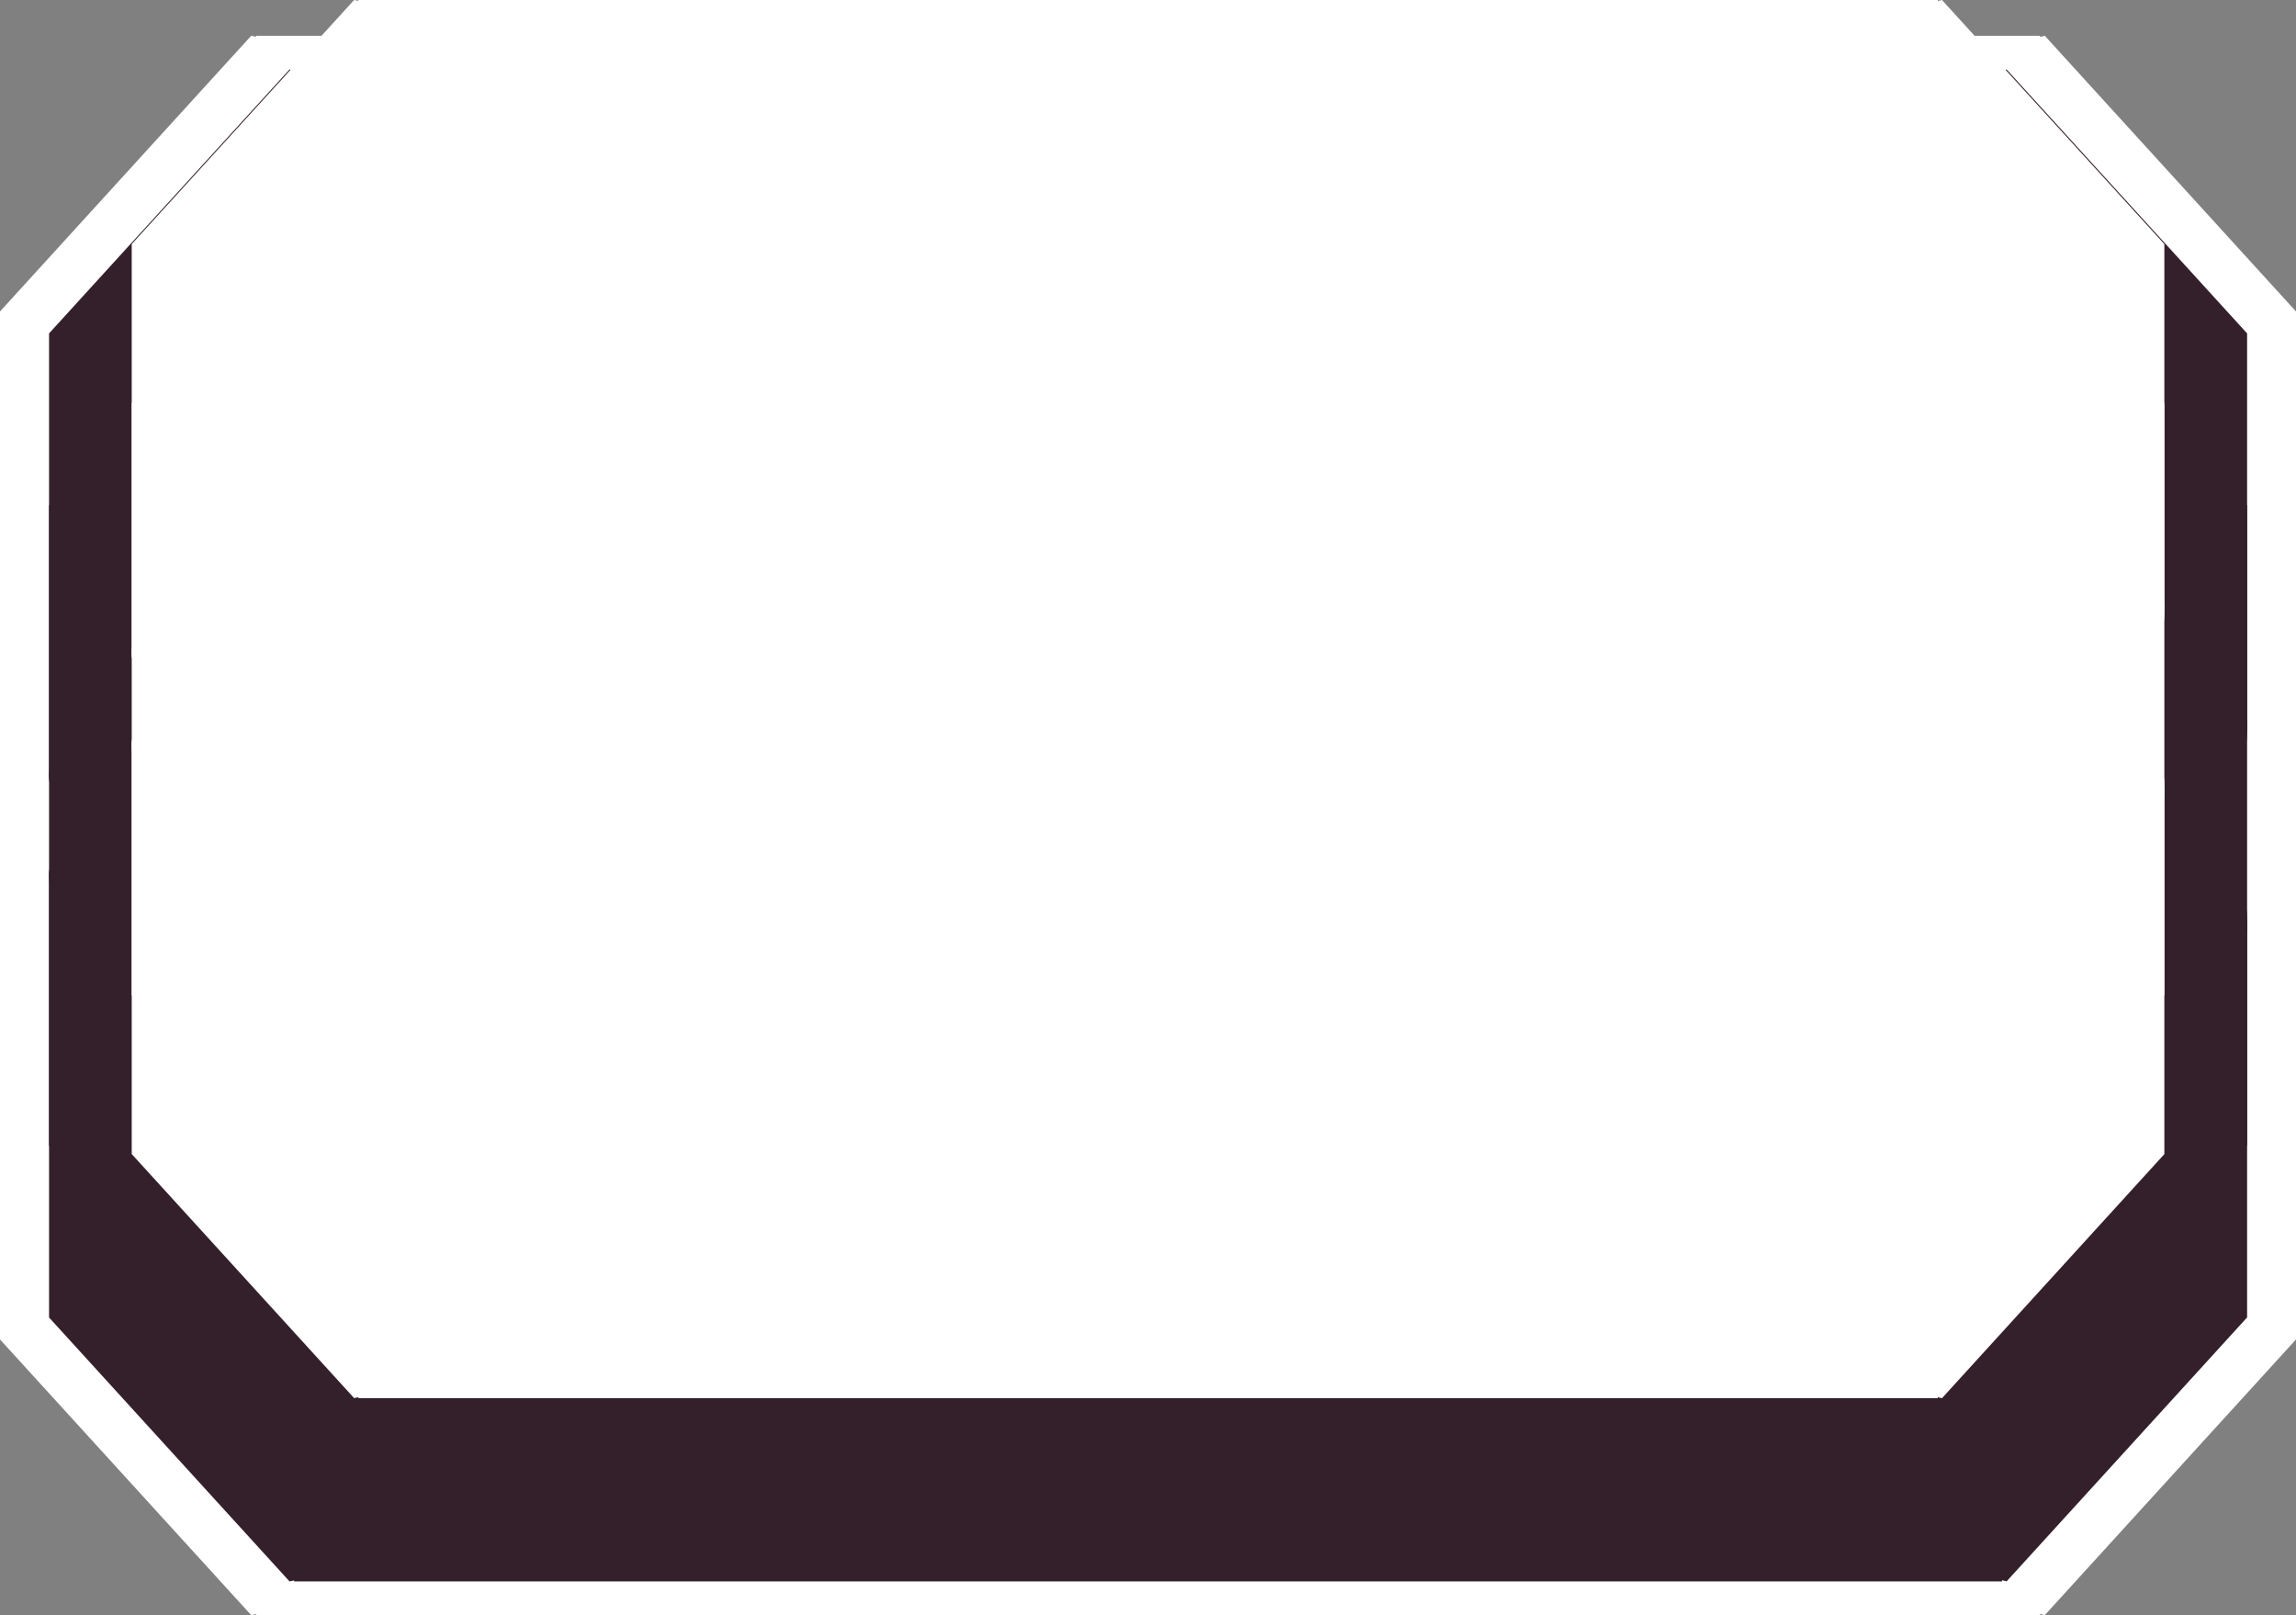 <svg version="1.1" xmlns="http://www.w3.org/2000/svg" xmlns:xlink="http://www.w3.org/1999/xlink" width="28.691" height="20.177" viewBox="0,0,28.691,20.177"><rect x="0" y="0" width="28.691" height="20.177" fill="#808080" stroke="none"/><g transform="translate(-225.654,-169.688)"><g data-paper-data="{&quot;isPaintingLayer&quot;:true}" fill-rule="nonzero" stroke-width="0" stroke-linecap="butt" stroke-linejoin="miter" stroke-miterlimit="10" stroke-dasharray="" stroke-dashoffset="0" style="mix-blend-mode: normal"><g fill="#ffffff" stroke-opacity="0.482" stroke="#a2ccff"><path d="M225.654,179.346c0,-2.209 0,-5.767 0,-5.767l3.139,-3.444c0,0 25.552,5.515 25.552,8.557c0,3.476 -28.691,3.637 -28.691,0.654z"/><path d="M225.654,179.346c0,-3.172 25.552,-9.211 25.552,-9.211l3.139,3.444c0,0 0,3.165 0,5.232c0,3.003 -28.691,3.925 -28.691,0.535z" data-paper-data="{&quot;index&quot;:null}"/><path d="M225.654,180.654c0,-2.983 28.691,-2.822 28.691,0.654c0,3.042 -25.552,8.557 -25.552,8.557l-3.139,-3.444c0,0 0,-3.558 0,-5.767z" data-paper-data="{&quot;index&quot;:null}"/><path d="M225.654,180.654c0,-3.39 28.691,-2.468 28.691,0.535c0,2.066 0,5.232 0,5.232l-3.139,3.444c0,0 -25.552,-6.039 -25.552,-9.211z" data-paper-data="{&quot;index&quot;:null}"/><path d="M228.853,189.865v-19.73h22.294v19.73z"/><path d="M225.654,184.179v-8.358h28.691v8.358z"/></g><g fill="#34202b" stroke-opacity="0.482" stroke="#a2ccff"><path d="M226.267,179.374c0,-2.115 0,-5.521 0,-5.521l3.005,-3.297c0,0 24.462,5.279 24.462,8.192c0,3.328 -27.467,3.482 -27.467,0.626z"/><path d="M226.267,179.374c0,-3.037 24.462,-8.818 24.462,-8.818l3.005,3.297c0,0 0,3.03 0,5.008c0,2.875 -27.467,3.757 -27.467,0.512z" data-paper-data="{&quot;index&quot;:null}"/><path d="M226.267,180.626c0,-2.856 27.467,-2.702 27.467,0.626c0,2.912 -24.462,8.192 -24.462,8.192l-3.005,-3.297c0,0 0,-3.406 0,-5.521z" data-paper-data="{&quot;index&quot;:null}"/><path d="M226.267,180.626c0,-3.245 27.467,-2.363 27.467,0.512c0,1.978 0,5.008 0,5.008l-3.005,3.297c0,0 -24.462,-5.781 -24.462,-8.818z" data-paper-data="{&quot;index&quot;:null}"/><path d="M229.329,189.444v-18.888h21.343v18.888z"/><path d="M226.267,184.001v-8.001h27.467v8.001z"/></g><g fill="#ffffff" stroke-opacity="0.482" stroke="#a2ccff"><path d="M227.3,177.842c0,-1.956 0,-5.105 0,-5.105l2.779,-3.049c0,0 22.621,4.882 22.621,7.575c0,3.078 -25.4,3.22 -25.4,0.579z"/><path d="M227.3,177.842c0,-2.808 22.621,-8.154 22.621,-8.154l2.779,3.049c0,0 0,2.802 0,4.632c0,2.659 -25.4,3.475 -25.4,0.474z" data-paper-data="{&quot;index&quot;:null}"/><path d="M227.3,179c0,-2.641 25.4,-2.499 25.4,0.579c0,2.693 -22.621,7.575 -22.621,7.575l-2.779,-3.049c0,0 0,-3.15 0,-5.105z" data-paper-data="{&quot;index&quot;:null}"/><path d="M227.3,179c0,-3.001 25.4,-2.185 25.4,0.474c0,1.829 0,4.632 0,4.632l-2.779,3.049c0,0 -22.621,-5.346 -22.621,-8.154z" data-paper-data="{&quot;index&quot;:null}"/><path d="M230.132,187.154v-17.467h19.737v17.467z"/><path d="M227.3,182.121v-7.399h25.4v7.399z"/></g></g></g></svg>